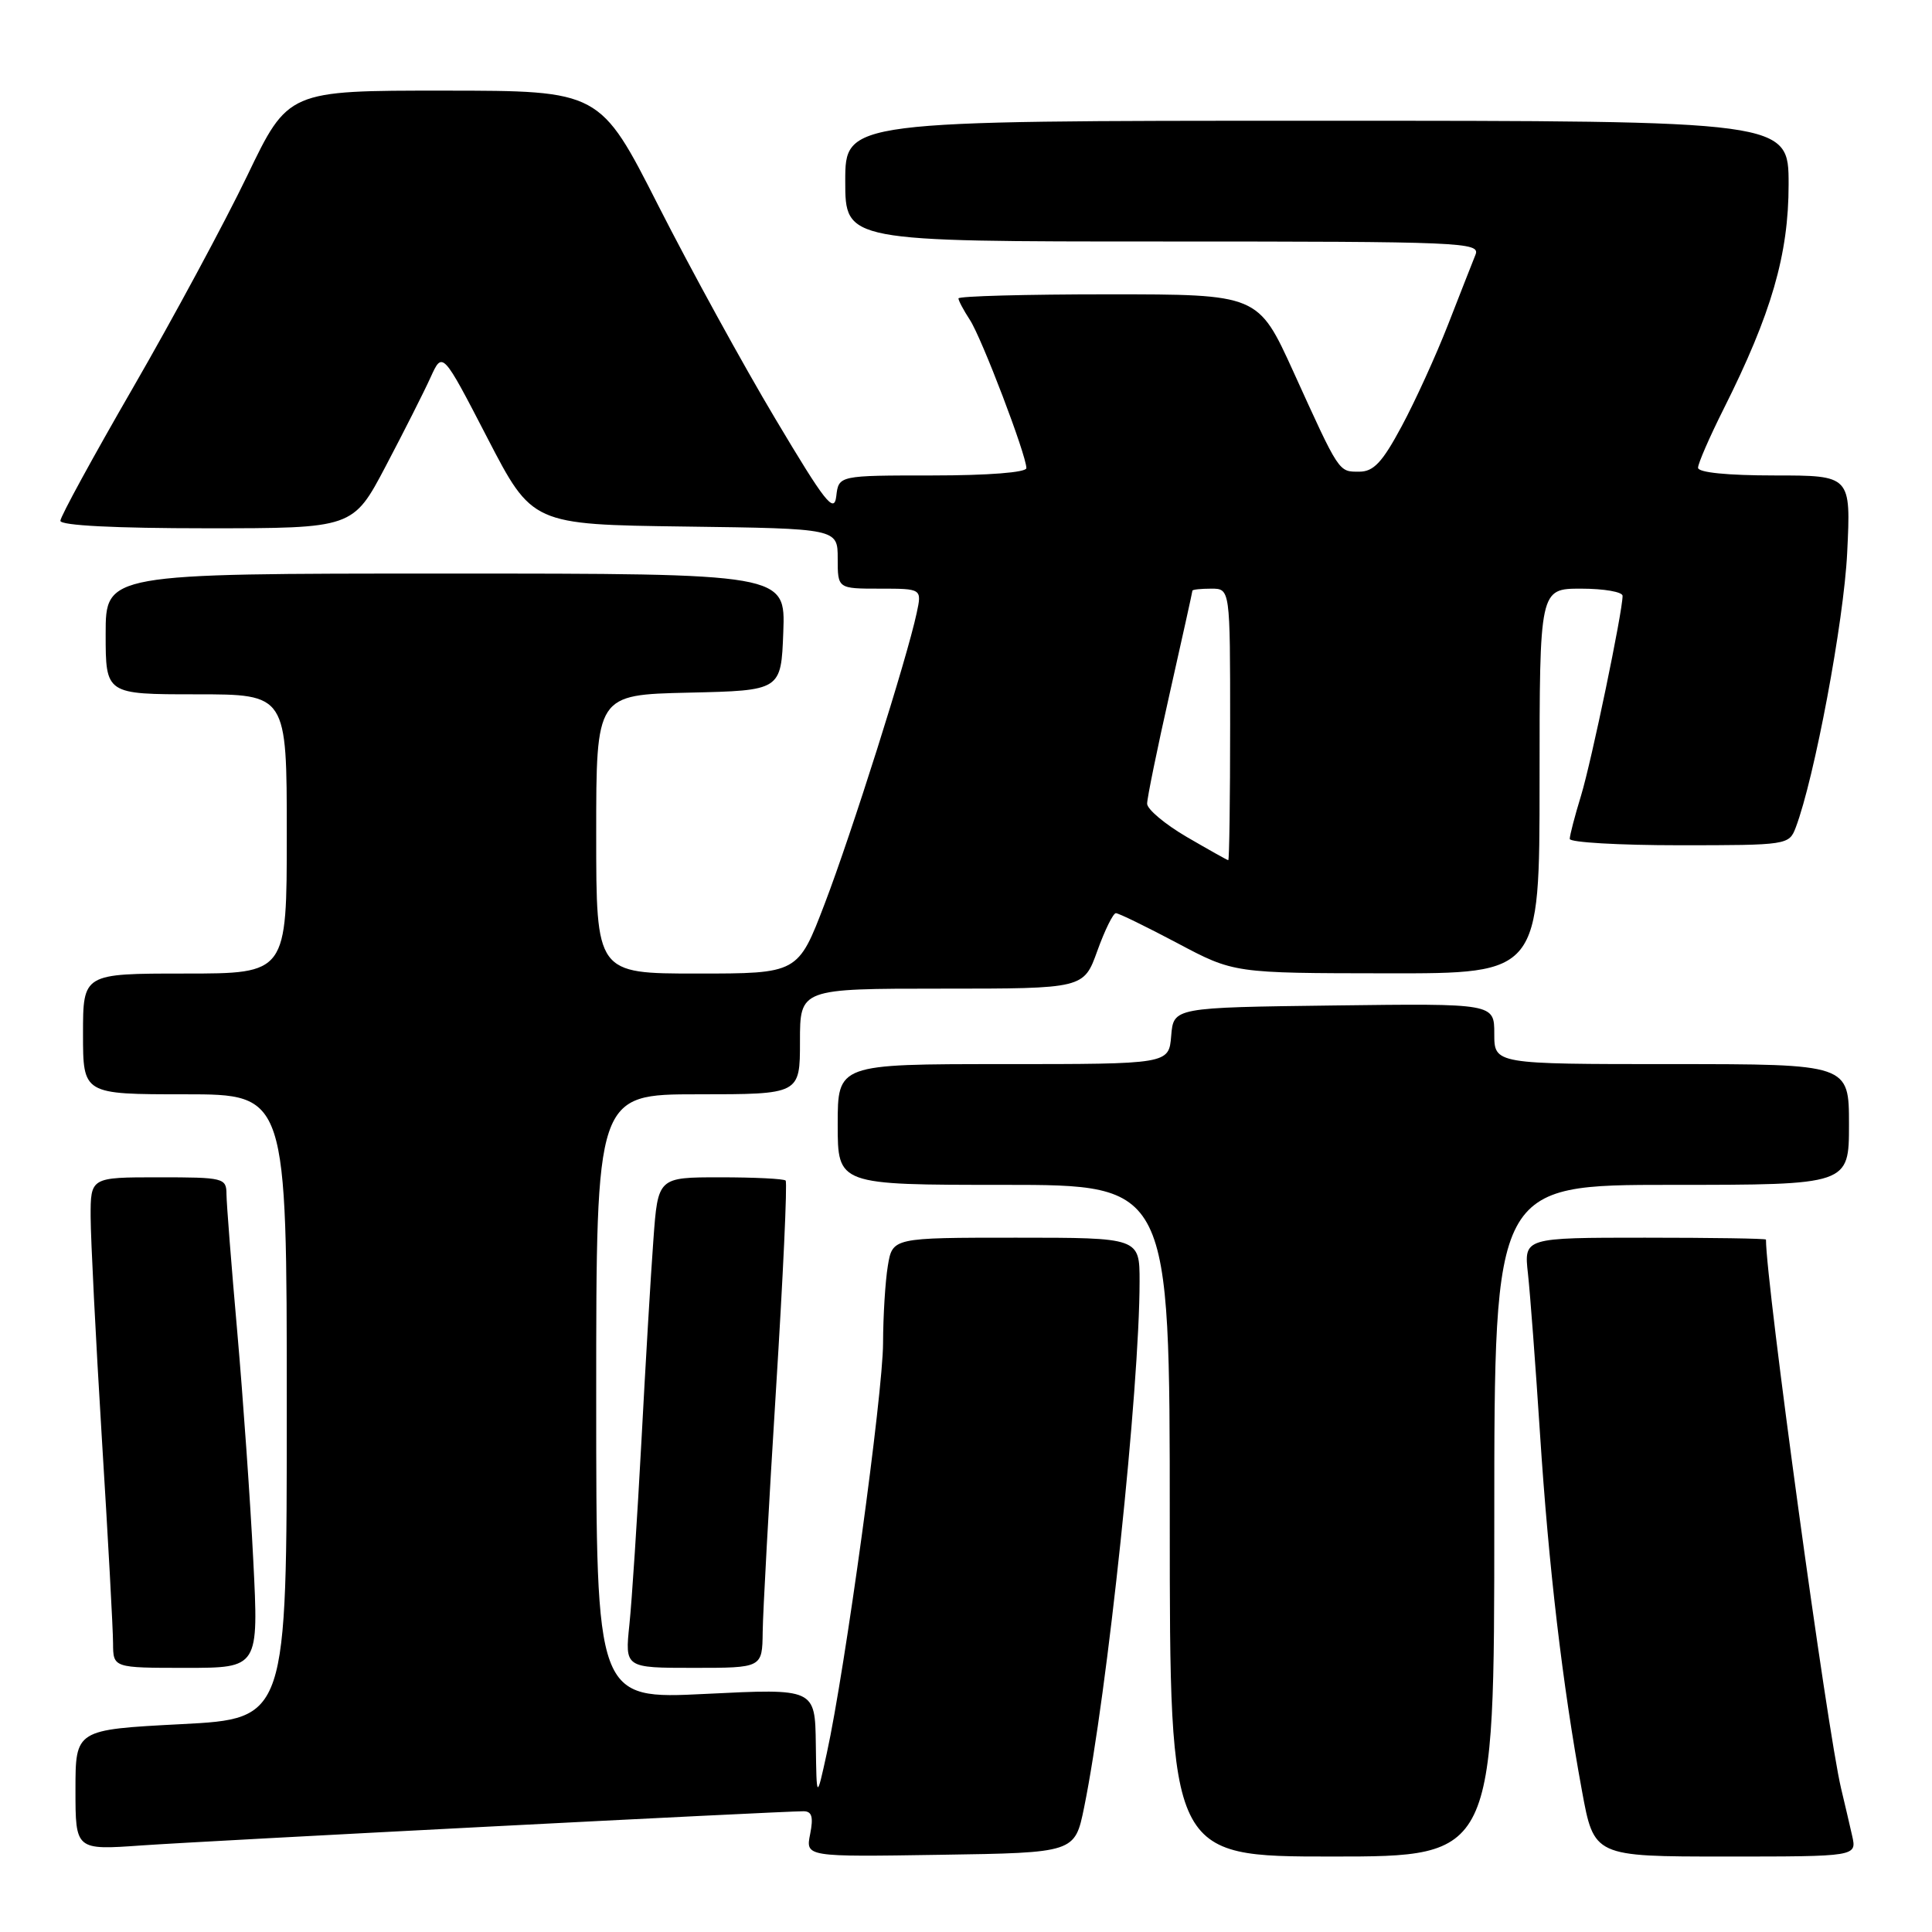 <?xml version="1.0" encoding="UTF-8" standalone="no"?>
<!DOCTYPE svg PUBLIC "-//W3C//DTD SVG 1.1//EN" "http://www.w3.org/Graphics/SVG/1.1/DTD/svg11.dtd" >
<svg xmlns="http://www.w3.org/2000/svg" xmlns:xlink="http://www.w3.org/1999/xlink" version="1.1" viewBox="0 0 256 256">
 <g >
 <path fill="currentColor"
d=" M 143.65 239.50 C 146.72 224.45 151.00 183.91 151.00 169.80 C 151.00 164.00 151.00 164.00 134.63 164.00 C 118.26 164.00 118.26 164.00 117.64 167.75 C 117.30 169.81 117.02 174.41 117.01 177.97 C 117.00 184.64 111.97 221.29 109.56 232.29 C 108.20 238.50 108.20 238.50 108.10 231.12 C 108.00 223.73 108.00 223.73 93.50 224.45 C 79.00 225.17 79.00 225.17 79.00 185.08 C 79.00 145.00 79.00 145.00 92.50 145.00 C 106.00 145.00 106.00 145.00 106.00 138.00 C 106.00 131.00 106.00 131.00 124.80 131.00 C 143.60 131.00 143.60 131.00 145.40 126.00 C 146.39 123.25 147.50 121.00 147.86 121.00 C 148.23 121.00 151.89 122.79 156.01 124.97 C 163.50 128.95 163.50 128.95 183.75 128.97 C 204.00 129.00 204.00 129.00 204.00 103.50 C 204.00 78.00 204.00 78.00 209.50 78.00 C 212.53 78.00 215.00 78.43 215.00 78.95 C 215.00 81.07 210.89 100.84 209.50 105.41 C 208.67 108.11 208.00 110.70 208.00 111.16 C 208.00 111.62 214.54 112.00 222.52 112.00 C 236.83 112.00 237.06 111.96 237.94 109.66 C 240.42 103.13 244.32 82.34 244.76 73.25 C 245.26 63.00 245.26 63.00 235.13 63.00 C 228.88 63.00 225.00 62.61 225.00 61.98 C 225.00 61.41 226.52 57.92 228.37 54.23 C 234.73 41.56 237.00 33.72 237.00 24.44 C 237.00 16.00 237.00 16.00 174.50 16.00 C 112.00 16.00 112.00 16.00 112.00 24.00 C 112.00 32.00 112.00 32.00 154.11 32.00 C 193.81 32.00 196.17 32.10 195.51 33.75 C 195.12 34.71 193.49 38.88 191.88 43.00 C 190.27 47.12 187.50 53.20 185.72 56.50 C 183.17 61.26 182.01 62.50 180.11 62.50 C 177.35 62.50 177.52 62.76 171.38 49.25 C 166.71 39.00 166.71 39.00 146.86 39.00 C 135.94 39.00 127.00 39.24 127.00 39.54 C 127.00 39.83 127.68 41.11 128.51 42.38 C 130.08 44.77 136.00 60.31 136.00 62.03 C 136.00 62.60 130.94 63.00 123.57 63.00 C 111.13 63.00 111.13 63.00 110.81 65.75 C 110.53 68.10 109.36 66.61 102.74 55.50 C 98.47 48.35 91.50 35.64 87.24 27.26 C 79.50 12.02 79.50 12.02 58.84 12.01 C 38.18 12.00 38.18 12.00 32.75 23.30 C 29.76 29.51 22.97 42.11 17.66 51.31 C 12.35 60.50 8.00 68.46 8.00 69.01 C 8.00 69.63 15.25 70.00 27.39 70.00 C 46.78 70.00 46.78 70.00 51.12 61.75 C 53.51 57.21 56.18 51.93 57.05 50.01 C 58.63 46.53 58.63 46.53 64.57 58.01 C 70.52 69.50 70.52 69.50 90.76 69.77 C 111.00 70.04 111.00 70.04 111.00 74.02 C 111.00 78.00 111.00 78.00 116.58 78.00 C 122.16 78.00 122.16 78.00 121.46 81.25 C 120.17 87.29 112.84 110.43 109.28 119.74 C 105.74 129.00 105.74 129.00 92.37 129.00 C 79.00 129.00 79.00 129.00 79.00 110.53 C 79.00 92.06 79.00 92.06 91.25 91.78 C 103.50 91.50 103.50 91.50 103.79 83.75 C 104.08 76.00 104.08 76.00 59.04 76.00 C 14.00 76.00 14.00 76.00 14.00 84.00 C 14.00 92.00 14.00 92.00 26.00 92.00 C 38.00 92.00 38.00 92.00 38.00 110.50 C 38.00 129.00 38.00 129.00 24.50 129.00 C 11.00 129.00 11.00 129.00 11.00 137.00 C 11.00 145.00 11.00 145.00 24.50 145.00 C 38.00 145.00 38.00 145.00 38.00 186.37 C 38.00 227.74 38.00 227.74 24.00 228.46 C 10.00 229.19 10.00 229.19 10.00 237.17 C 10.00 245.15 10.00 245.15 18.75 244.53 C 27.16 243.94 103.41 240.00 106.46 240.00 C 107.58 240.00 107.80 240.74 107.35 243.02 C 106.74 246.05 106.74 246.05 124.58 245.77 C 142.42 245.50 142.42 245.50 143.65 239.50 Z  M 198.00 201.50 C 198.00 157.00 198.00 157.00 221.50 157.00 C 245.00 157.00 245.00 157.00 245.00 149.00 C 245.00 141.00 245.00 141.00 221.50 141.00 C 198.00 141.00 198.00 141.00 198.00 136.98 C 198.00 132.96 198.00 132.96 176.75 133.23 C 155.50 133.50 155.50 133.50 155.19 137.25 C 154.88 141.00 154.88 141.00 132.94 141.00 C 111.00 141.00 111.00 141.00 111.00 149.00 C 111.00 157.00 111.00 157.00 133.00 157.00 C 155.00 157.00 155.00 157.00 155.00 201.50 C 155.00 246.00 155.00 246.00 176.50 246.00 C 198.00 246.00 198.00 246.00 198.00 201.50 Z  M 245.42 243.25 C 245.08 241.74 244.42 238.93 243.96 237.00 C 242.13 229.37 234.00 169.99 234.00 164.25 C 234.00 164.11 226.78 164.00 217.97 164.00 C 201.93 164.00 201.93 164.00 202.46 168.75 C 202.75 171.36 203.47 180.93 204.06 190.00 C 205.21 207.68 207.03 223.19 209.61 237.25 C 211.21 246.00 211.21 246.00 228.62 246.00 C 246.04 246.00 246.04 246.00 245.42 243.25 Z  M 33.56 206.75 C 33.17 198.91 32.21 185.30 31.44 176.50 C 30.66 167.70 30.02 159.49 30.01 158.25 C 30.00 156.08 29.66 156.00 21.00 156.00 C 12.00 156.00 12.00 156.00 12.01 161.25 C 12.02 164.14 12.68 177.30 13.49 190.50 C 14.31 203.70 14.98 215.96 14.98 217.75 C 15.00 221.00 15.00 221.00 24.64 221.00 C 34.28 221.00 34.28 221.00 33.56 206.75 Z  M 101.06 216.25 C 101.09 213.64 101.88 199.21 102.82 184.18 C 103.76 169.16 104.34 156.67 104.10 156.43 C 103.86 156.19 99.96 156.00 95.42 156.00 C 87.18 156.00 87.18 156.00 86.58 164.25 C 86.24 168.79 85.53 180.82 84.99 191.00 C 84.44 201.18 83.73 212.09 83.40 215.25 C 82.80 221.00 82.80 221.00 91.90 221.00 C 101.00 221.00 101.00 221.00 101.06 216.25 Z  M 157.25 110.90 C 154.36 109.21 152.00 107.23 152.00 106.49 C 152.00 105.75 153.35 99.15 155.00 91.84 C 156.65 84.52 158.00 78.41 158.00 78.27 C 158.00 78.12 159.12 78.00 160.50 78.00 C 163.00 78.00 163.00 78.00 163.00 96.00 C 163.00 105.90 162.89 113.99 162.75 113.98 C 162.61 113.97 160.14 112.58 157.25 110.90 Z "/>
</g>
</svg>